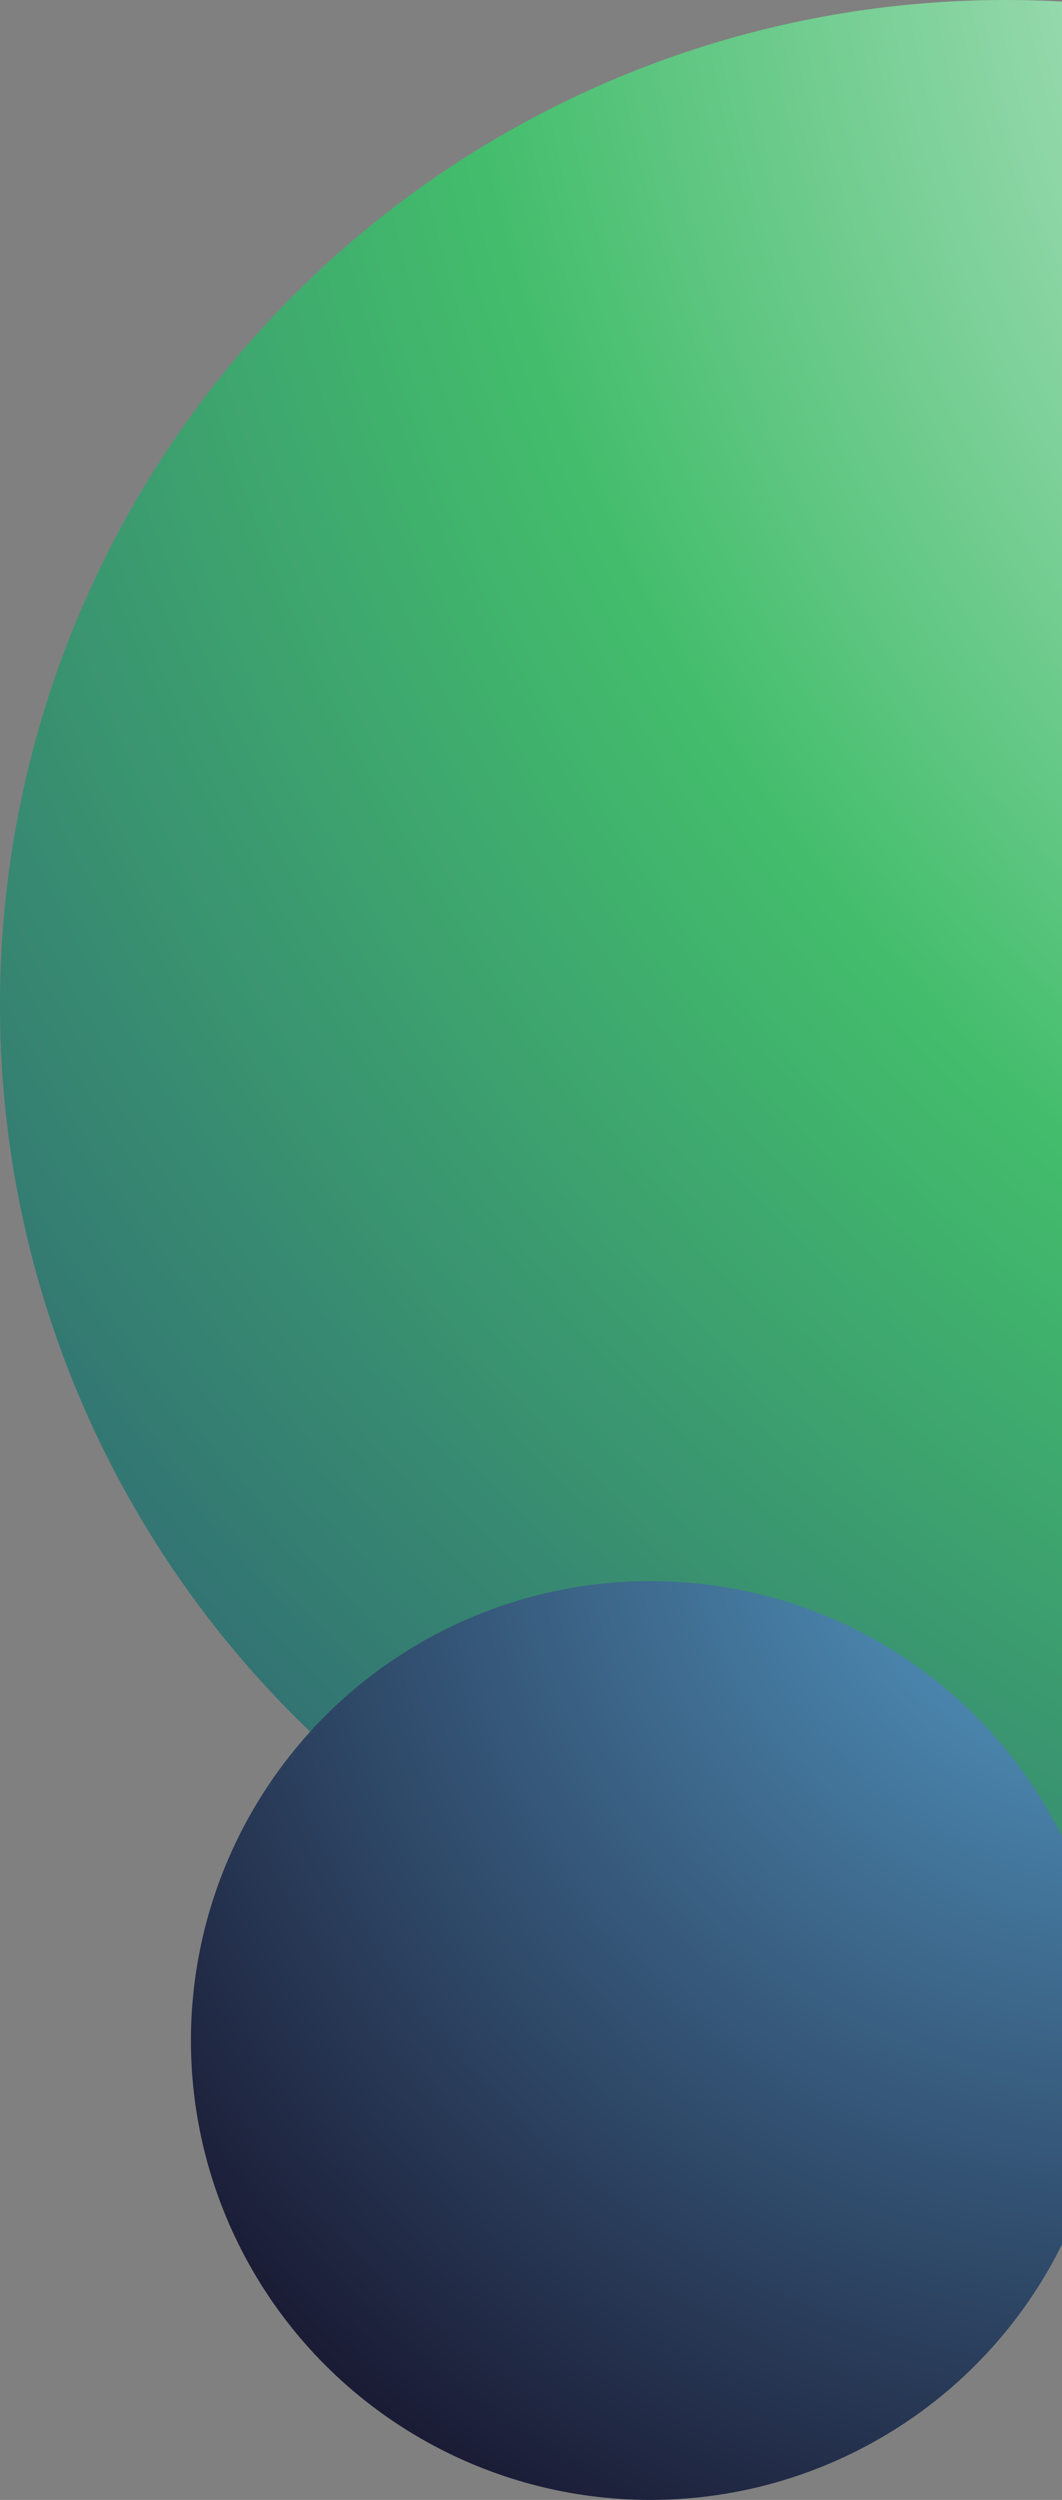 <svg width="178" height="419" viewBox="0 0 178 419" fill="none" xmlns="http://www.w3.org/2000/svg">
    <rect x="0" y="0" width="178" height="419" fill="#808080" stroke="none"/>
    <circle cx="168.5" cy="168.5" r="168.5" fill="url(#paint0_radial_416_357)" fill-opacity="0.8"/>
    <circle cx="109" cy="342" r="77" fill="url(#paint1_radial_416_357)"/>
    <defs>
        <radialGradient id="paint0_radial_416_357" cx="0" cy="0" r="1" gradientUnits="userSpaceOnUse"
                        gradientTransform="translate(362.493 -54.094) rotate(131.621) scale(469.933)">
            <stop offset="0.318" stop-color="#CDFFDE"/>
            <stop offset="0.641" stop-color="#33CC66"/>
            <stop offset="1" stop-color="#1D6B70"/>
        </radialGradient>
        <radialGradient id="paint1_radial_416_357" cx="0" cy="0" r="1" gradientUnits="userSpaceOnUse"
                        gradientTransform="translate(193.245 246.105) rotate(132.278) scale(203.268)">
            <stop stop-color="#5AA8D5"/>
            <stop offset="1" stop-color="#1A1B34"/>
        </radialGradient>
    </defs>
</svg>
